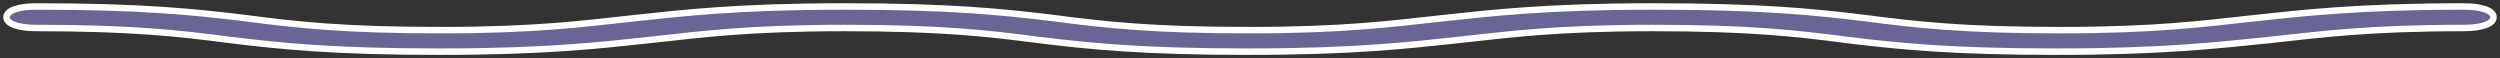 <?xml version="1.0" encoding="UTF-8"?>
<svg width="387px" height="9px" viewBox="0 0 387 9" version="1.1" xmlns="http://www.w3.org/2000/svg" xmlns:xlink="http://www.w3.org/1999/xlink">
    <rect x="0" y="0" width="387" height="9" fill="#333333" stroke="none"/>
    <title>bgImgDiv</title>
    <g id="Page-1" stroke="none" stroke-width="1" fill="none" fill-rule="evenodd">
        <g id="homepage-Latest-Copy" transform="translate(-527, -2655)" fill="#686695" fill-rule="nonzero" stroke="#FFFFFF">
            <path d="M908.465,2656 C892.14,2656 883.524,2657 875.815,2657.833 C868.106,2658.667 860.85,2659.667 845.886,2659.667 C830.921,2659.667 823.665,2658.833 815.956,2657.833 C807.794,2656.833 799.631,2656 782.853,2656 C766.528,2656 757.912,2657 750.203,2657.833 C742.494,2658.667 735.238,2659.667 720.273,2659.667 C705.309,2659.667 698.053,2658.833 690.344,2657.833 C682.181,2656.833 674.019,2656 657.694,2656 C641.369,2656 632.753,2657 625.044,2657.833 C617.335,2658.667 610.079,2659.667 595.114,2659.667 C580.15,2659.667 572.894,2658.833 565.185,2657.833 C557.022,2656.833 548.86,2656 532.535,2656 C529.814,2656 528,2656.667 528,2657.667 C528,2658.667 529.814,2659.333 532.535,2659.333 C547.499,2659.333 554.755,2660.167 562.464,2661.167 C570.627,2662.167 578.789,2663 595.114,2663 C611.439,2663 620.055,2662 627.764,2661.167 C635.473,2660.333 642.729,2659.333 657.694,2659.333 C672.658,2659.333 679.914,2660.167 687.623,2661.167 C695.786,2662.167 703.948,2663 720.273,2663 C736.598,2663 745.214,2662 752.923,2661.167 C760.633,2660.333 767.888,2659.333 782.853,2659.333 C797.817,2659.333 805.073,2660.167 812.782,2661.167 C820.945,2662.167 829.107,2663 845.432,2663 C861.757,2663 870.373,2662 878.536,2661.167 C886.245,2660.333 893.501,2659.333 908.465,2659.333 C911.186,2659.333 913,2658.667 913,2657.667 C913,2656.667 911.186,2656 908.465,2656 Z" id="bgImgDiv"></path>
        </g>
    </g>
</svg>